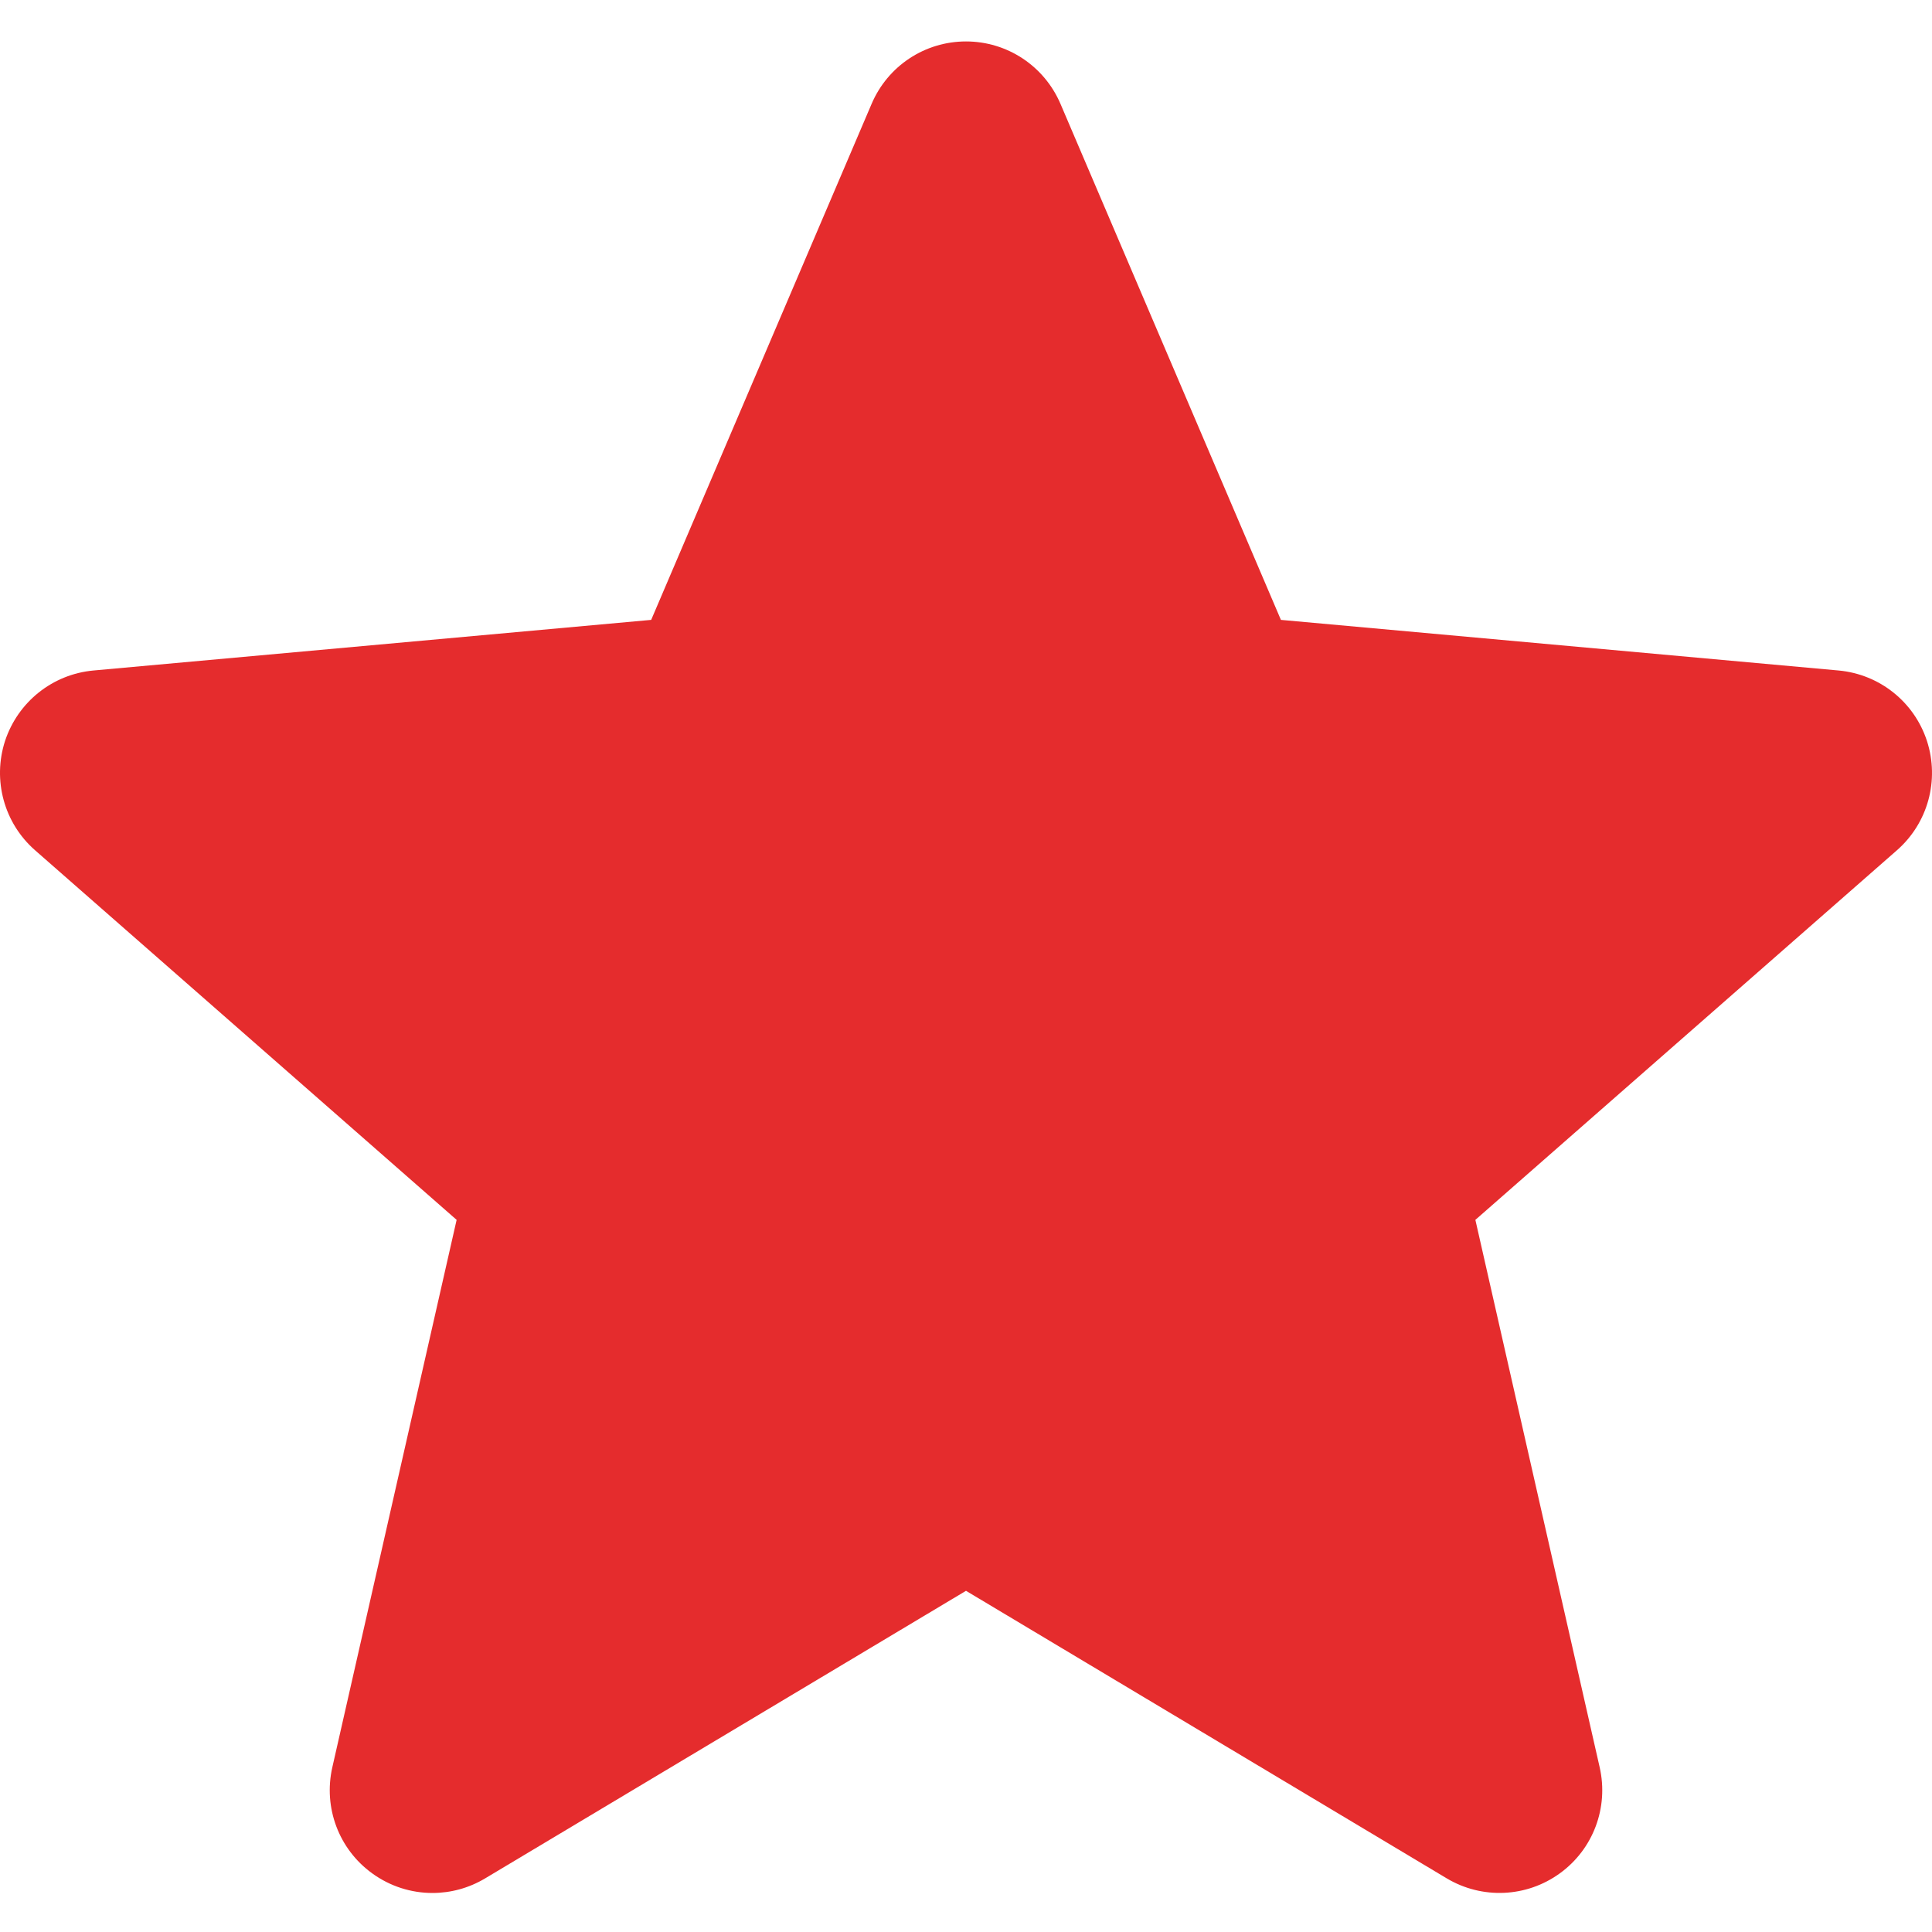 <svg width="20" height="20" viewBox="0 0 20 20" fill="none" xmlns="http://www.w3.org/2000/svg">
<g clip-path="url(#clip0_2019_4942)">
<path d="M19.948 7.671C19.816 7.266 19.457 6.98 19.034 6.941L13.26 6.417L10.978 1.075C10.81 0.683 10.427 0.429 10 0.429C9.573 0.429 9.19 0.683 9.023 1.075L6.741 6.417L0.967 6.941C0.543 6.98 0.185 7.267 0.052 7.671C-0.079 8.076 0.042 8.52 0.362 8.801L4.727 12.628L3.44 18.296C3.346 18.712 3.507 19.143 3.853 19.393C4.039 19.528 4.257 19.596 4.477 19.596C4.665 19.596 4.853 19.546 5.022 19.445L10 16.468L14.977 19.445C15.343 19.663 15.802 19.643 16.147 19.393C16.493 19.143 16.654 18.712 16.56 18.296L15.273 12.628L19.638 8.801C19.958 8.52 20.079 8.077 19.948 7.671Z" fill="#E52C2D"/>
</g>
<defs>
<clipPath id="clip0_2019_4942">
<rect width="20" height="20" fill="white"/>
</clipPath>
</defs>
</svg>
